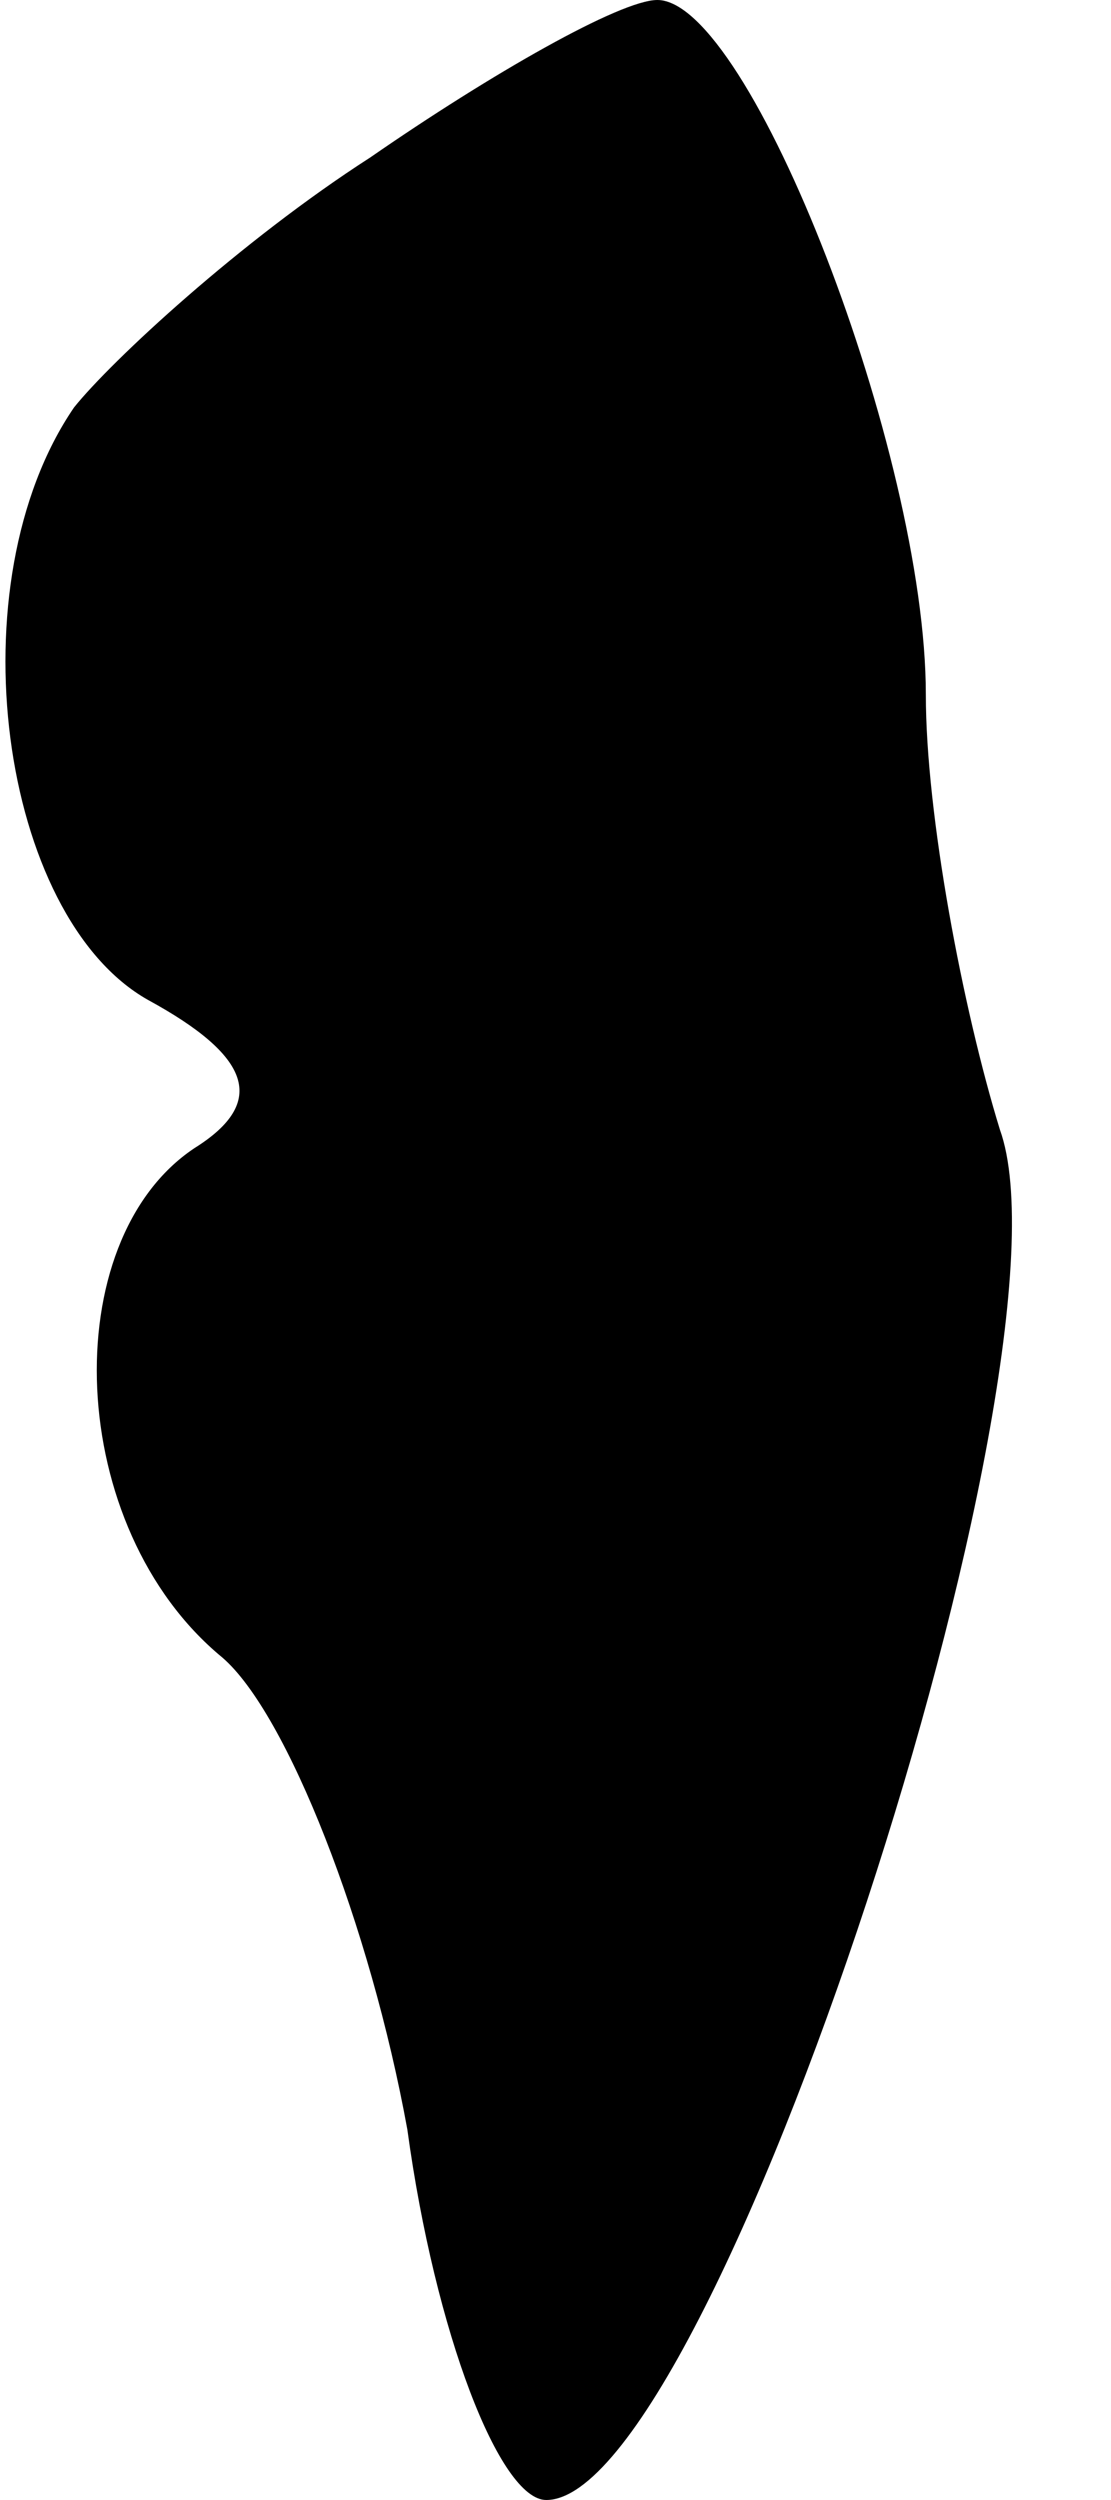 <?xml version="1.0" standalone="no"?>
<!DOCTYPE svg PUBLIC "-//W3C//DTD SVG 20010904//EN"
 "http://www.w3.org/TR/2001/REC-SVG-20010904/DTD/svg10.dtd">
<svg version="1.0" xmlns="http://www.w3.org/2000/svg"
 width="12pt" height="27pt" viewBox="0 0 12 27"
 preserveAspectRatio="xMidYMid meet">
<g transform="translate(0,27) scale(0.1,-0.1)"
fill="#000000" stroke="none">
<path fill="#000000" stroke="none" d="M40 253 c-14 -9 -28 -22 -32 -27 -13
-19 -8 -55 8 -64 11 -6 13 -11 5 -16 -15 -10 -14 -41 3 -55 7 -6 16 -29 20
-51 3 -22 10 -40 15 -40 18 0 58 123 49 148 -4 13 -8 34 -8 47 0 26 -19 75
-29 75 -4 0 -18 -8 -31 -17z"/>
</g>
</svg>
